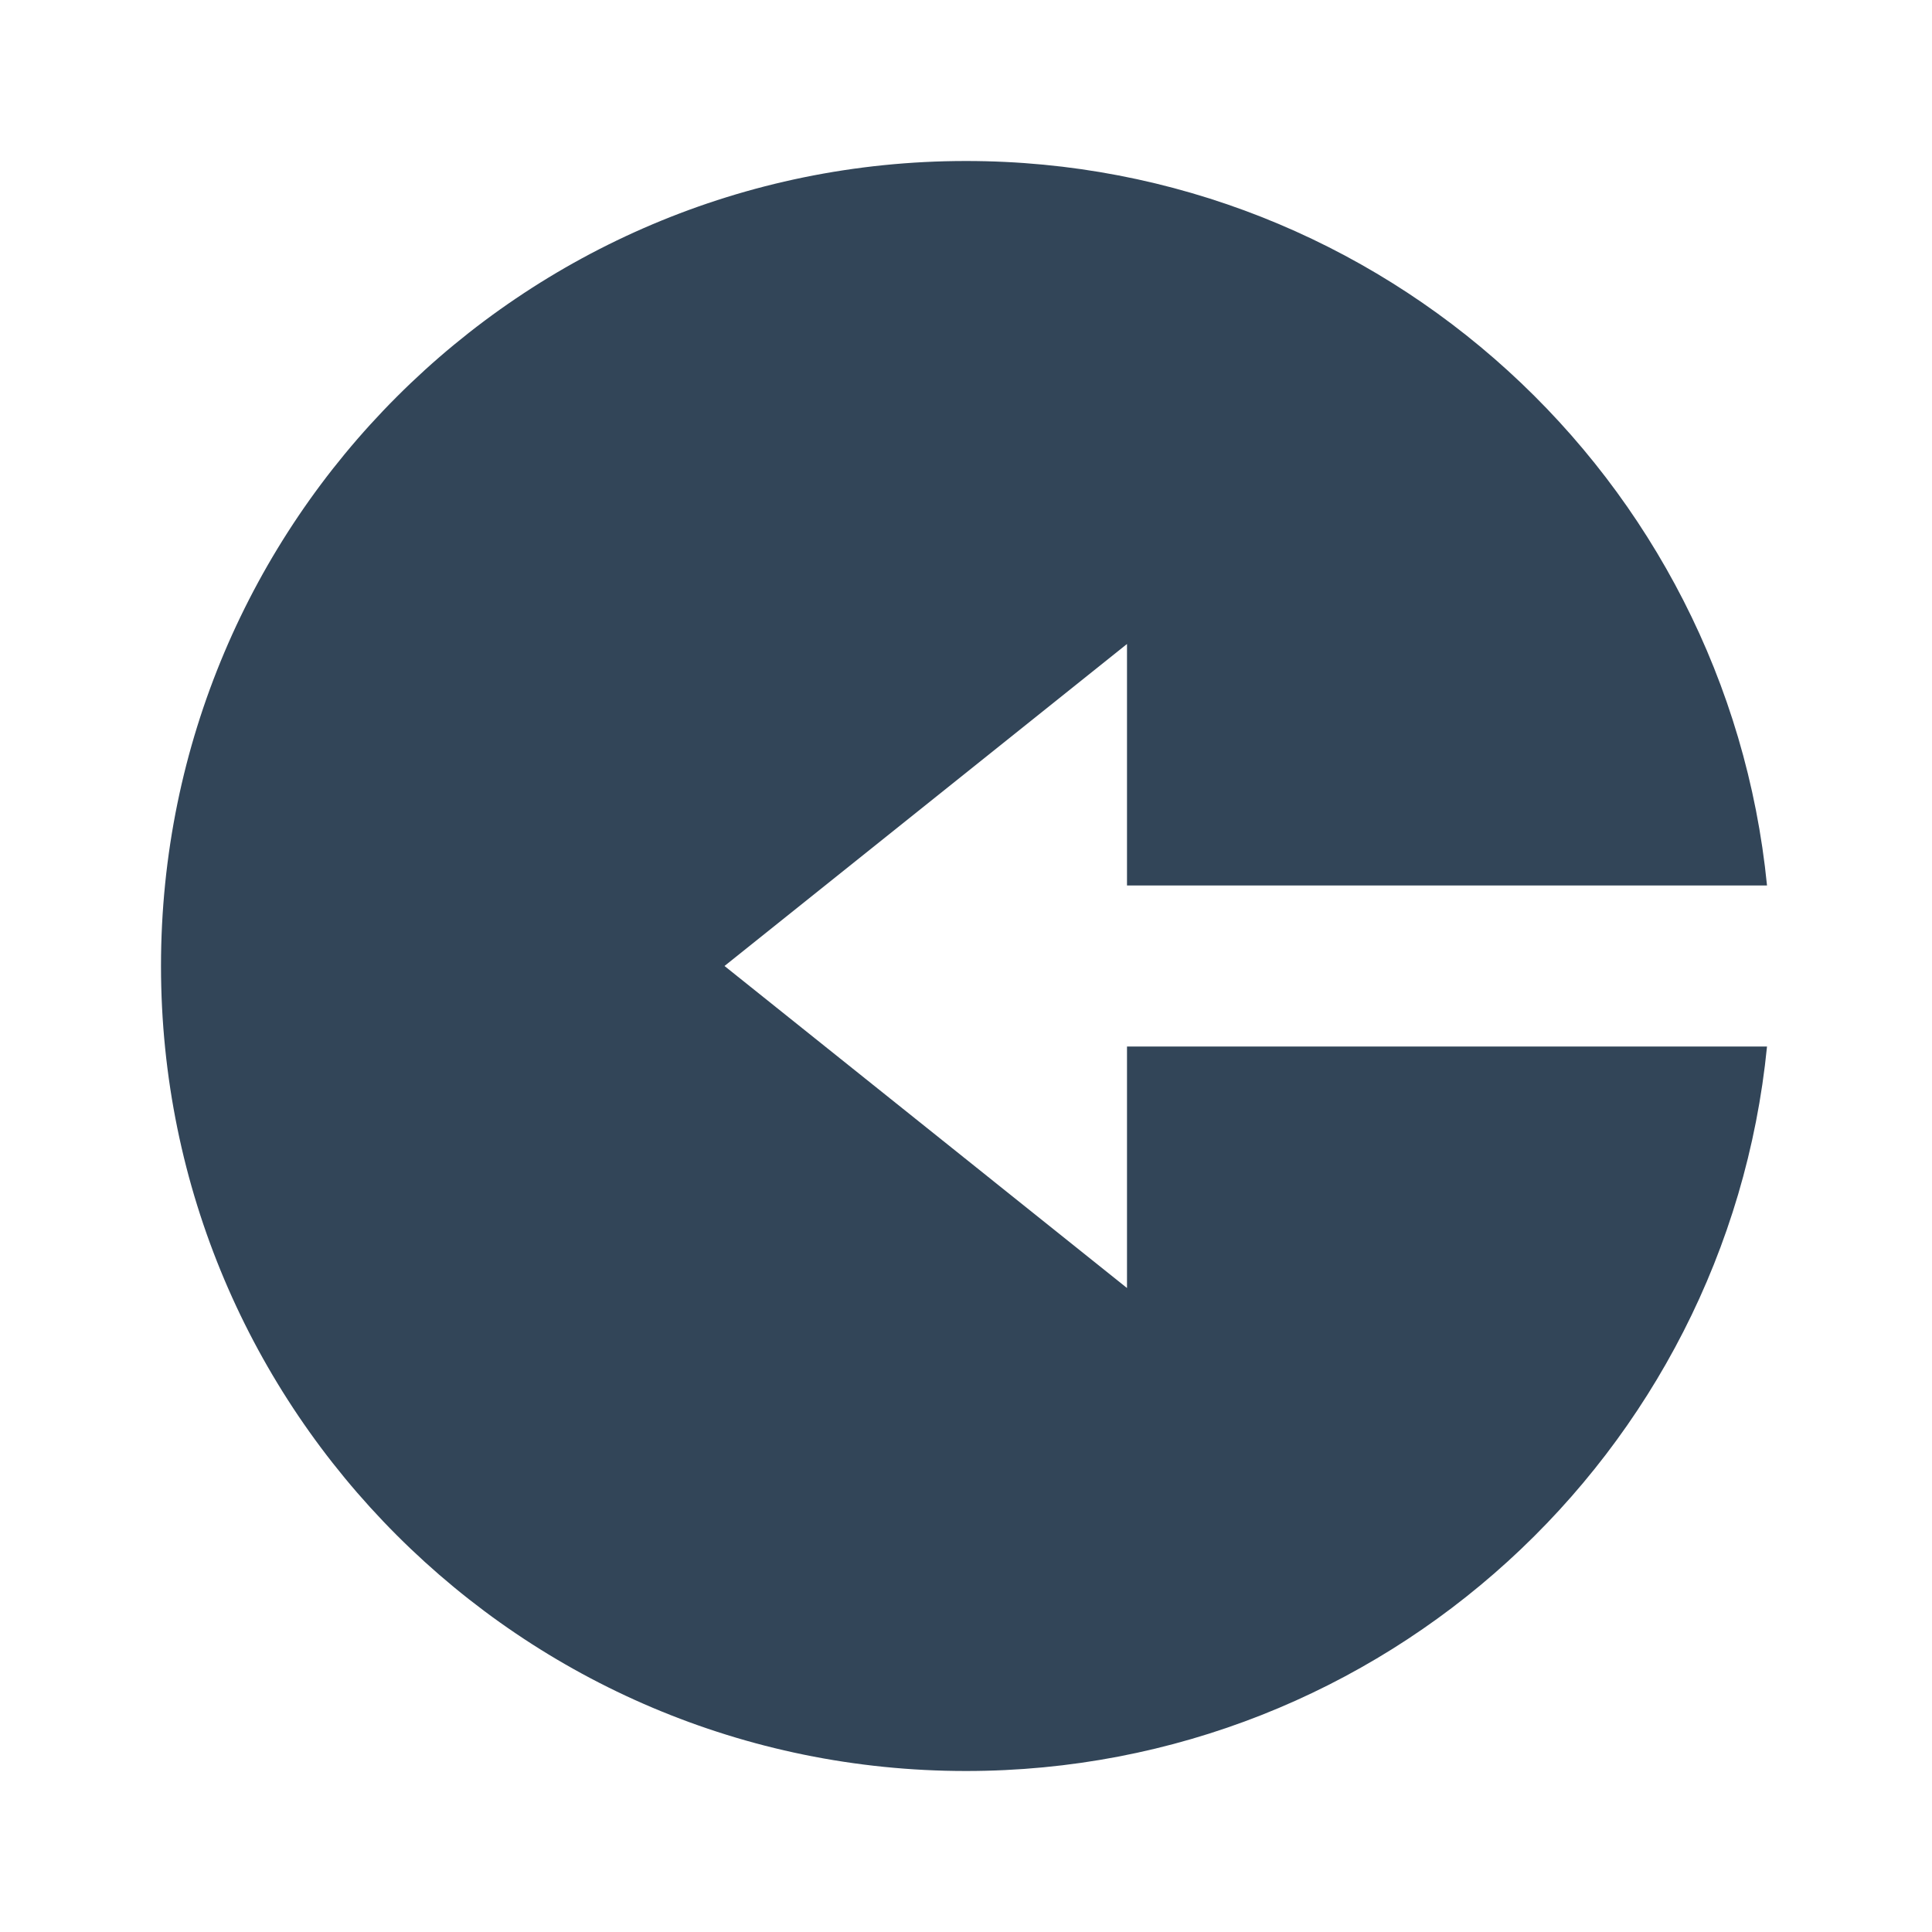 <svg width="48" height="48" viewBox="0 0 48 48" fill="none" xmlns="http://www.w3.org/2000/svg">
<path d="M43.901 22C42.898 11.893 34.371 4 24 4C12.954 4 4 12.954 4 24C4 35.046 12.954 44 24 44C34.371 44 42.898 36.107 43.901 26H28V32L18 24L28 16V22H43.901Z" fill="#324558"/>
</svg>
